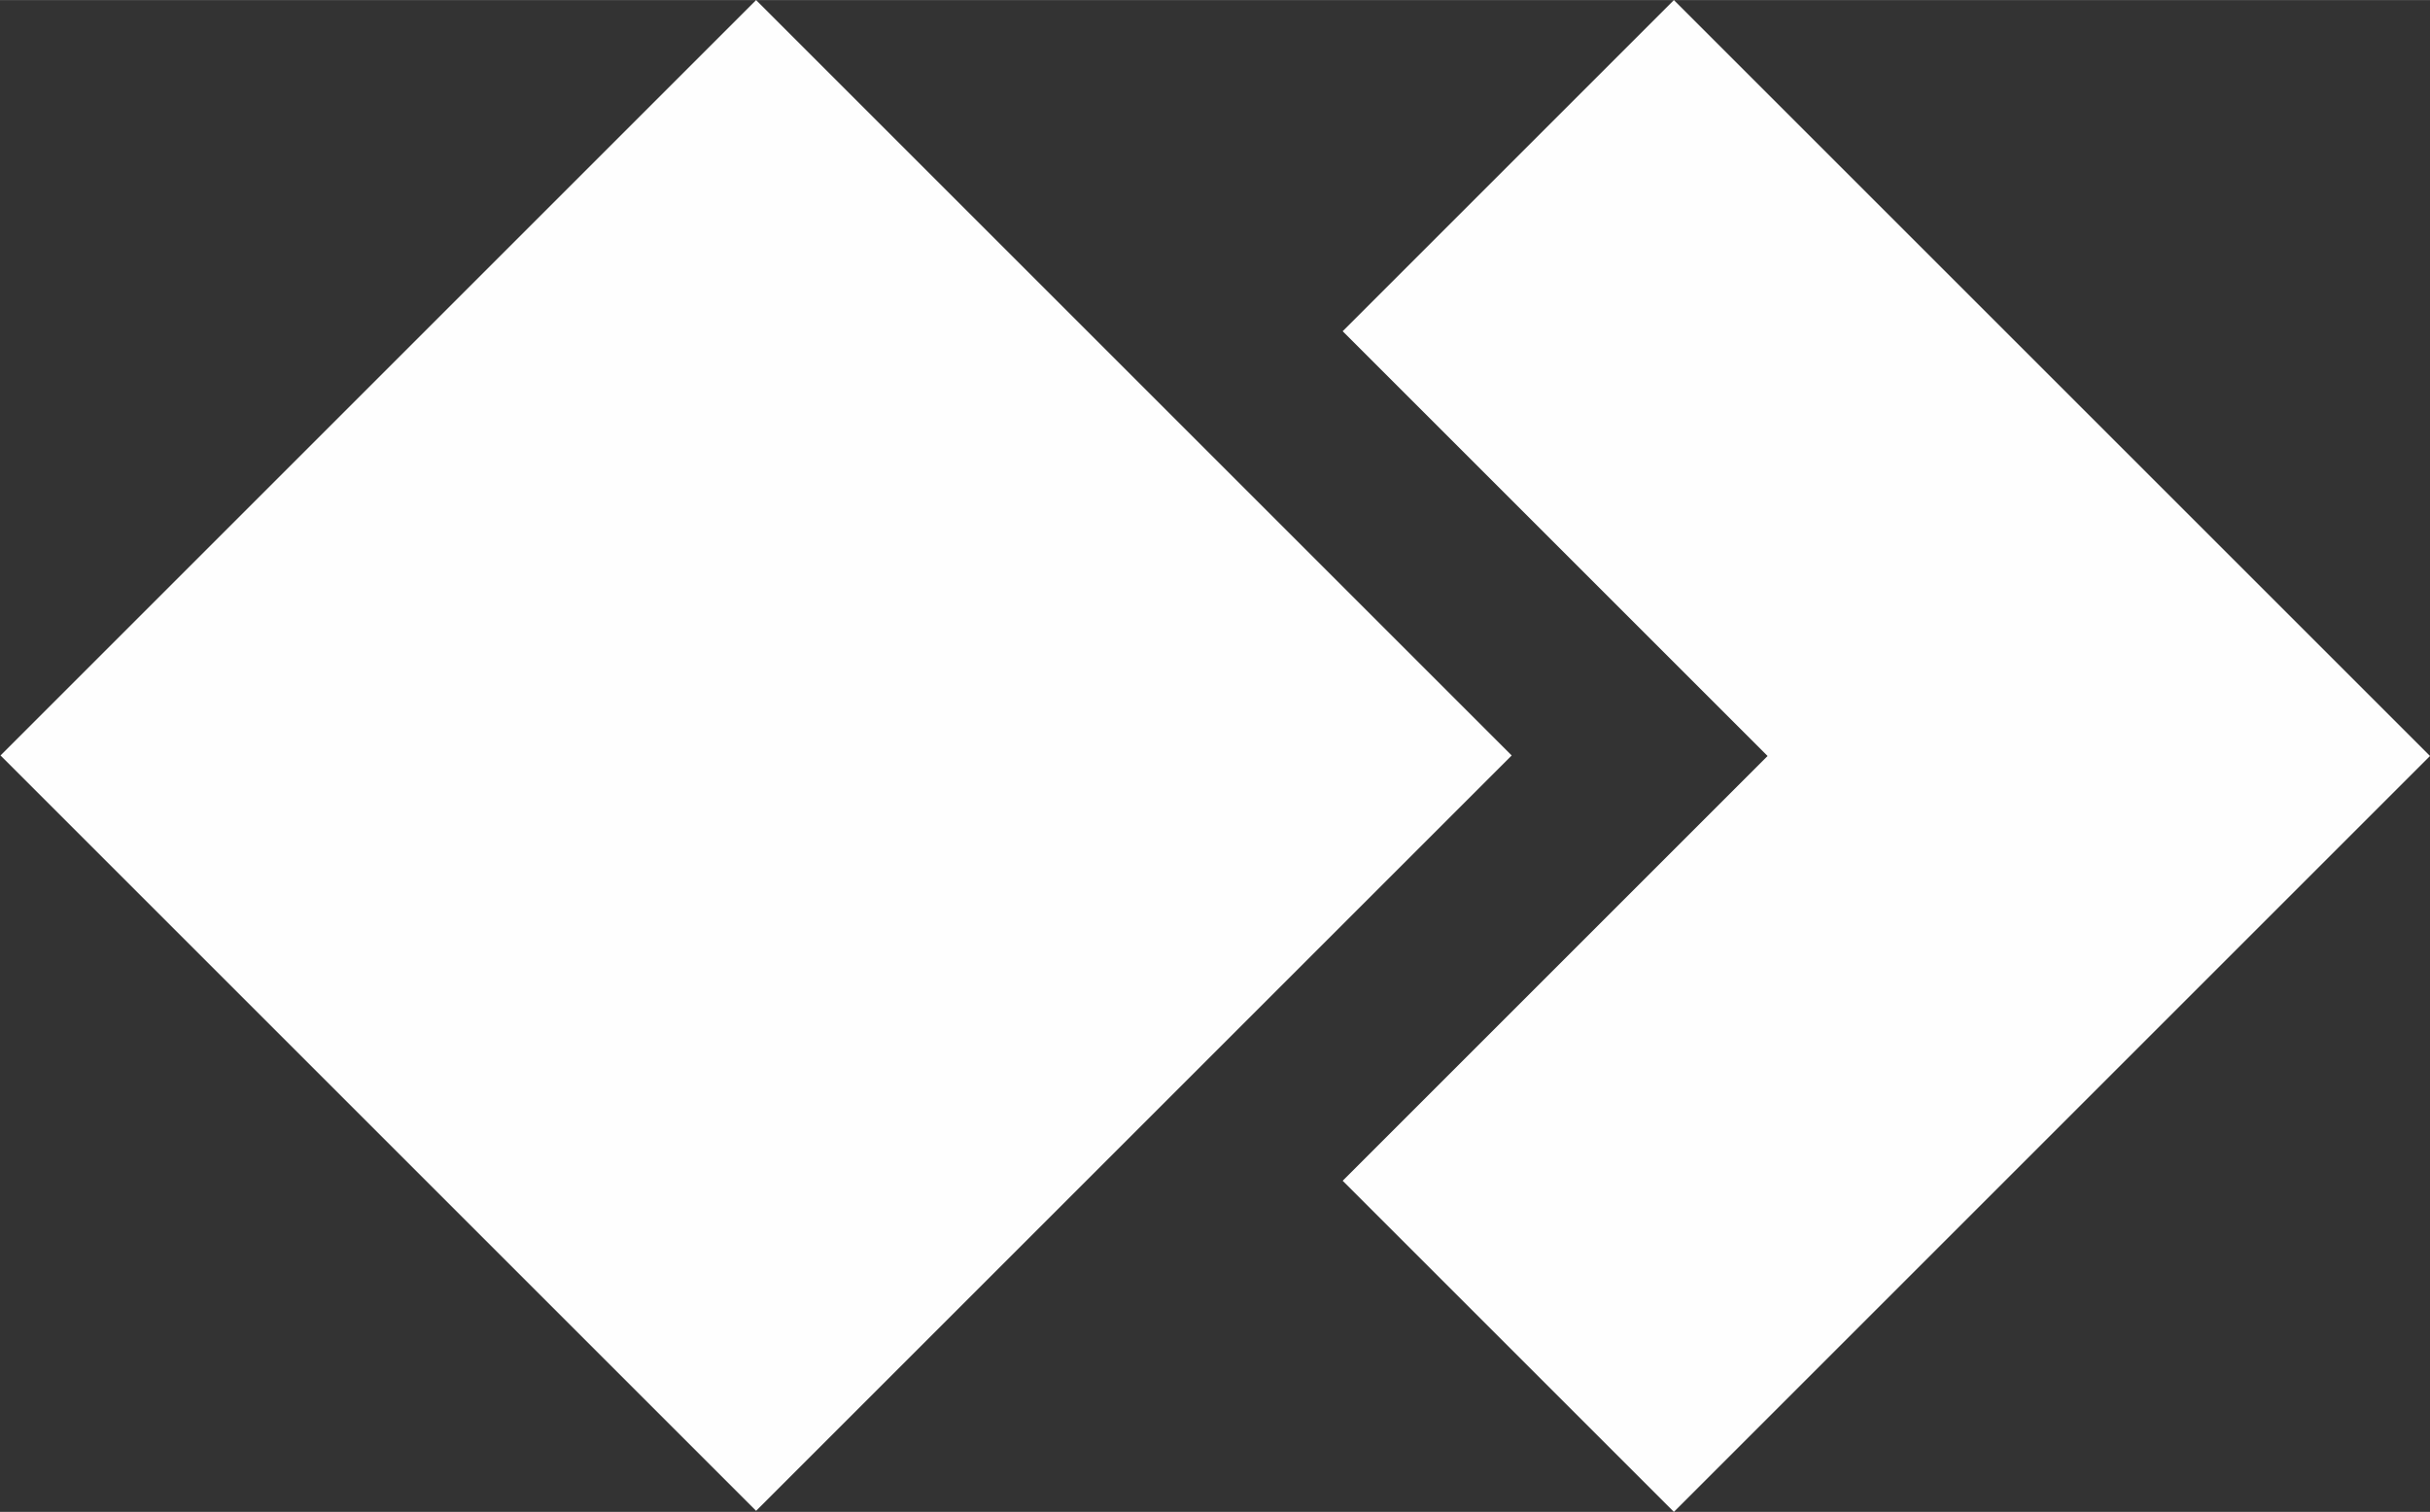 <?xml version="1.0" encoding="UTF-8"?>
<!DOCTYPE svg PUBLIC "-//W3C//DTD SVG 1.1//EN" "http://www.w3.org/Graphics/SVG/1.1/DTD/svg11.dtd">
<!-- Creator: CorelDRAW 2018 (64-Bit) -->
<svg xmlns="http://www.w3.org/2000/svg" xml:space="preserve" width="3.154in" height="1.963in" version="1.1" style="shape-rendering:geometricPrecision; text-rendering:geometricPrecision; image-rendering:optimizeQuality; fill-rule:evenodd; clip-rule:evenodd"
viewBox="0 0 2192.32 1364.3"
 xmlns:xlink="http://www.w3.org/1999/xlink">
 <rect x="0" y="0" width="2192.32" height="1364.3" fill="#333333" stroke="none"/>
 <defs>
  <style type="text/css">
   <![CDATA[
    .fil0 {fill:#FEFEFE}
   ]]>
  </style>
 </defs>
 <g id="Layer_x0020_1">
  <rect class="fil0" transform="matrix(0.571 0.571 -0.571 0.571 682.152 -0)" width="1193.83" height="1193.83"/>
  <polygon class="fil0" points="1510.17,0 2192.32,682.15 1510.17,1364.3 1211.35,1065.49 1594.69,682.15 1211.35,298.82 "/>
 </g>
</svg>
